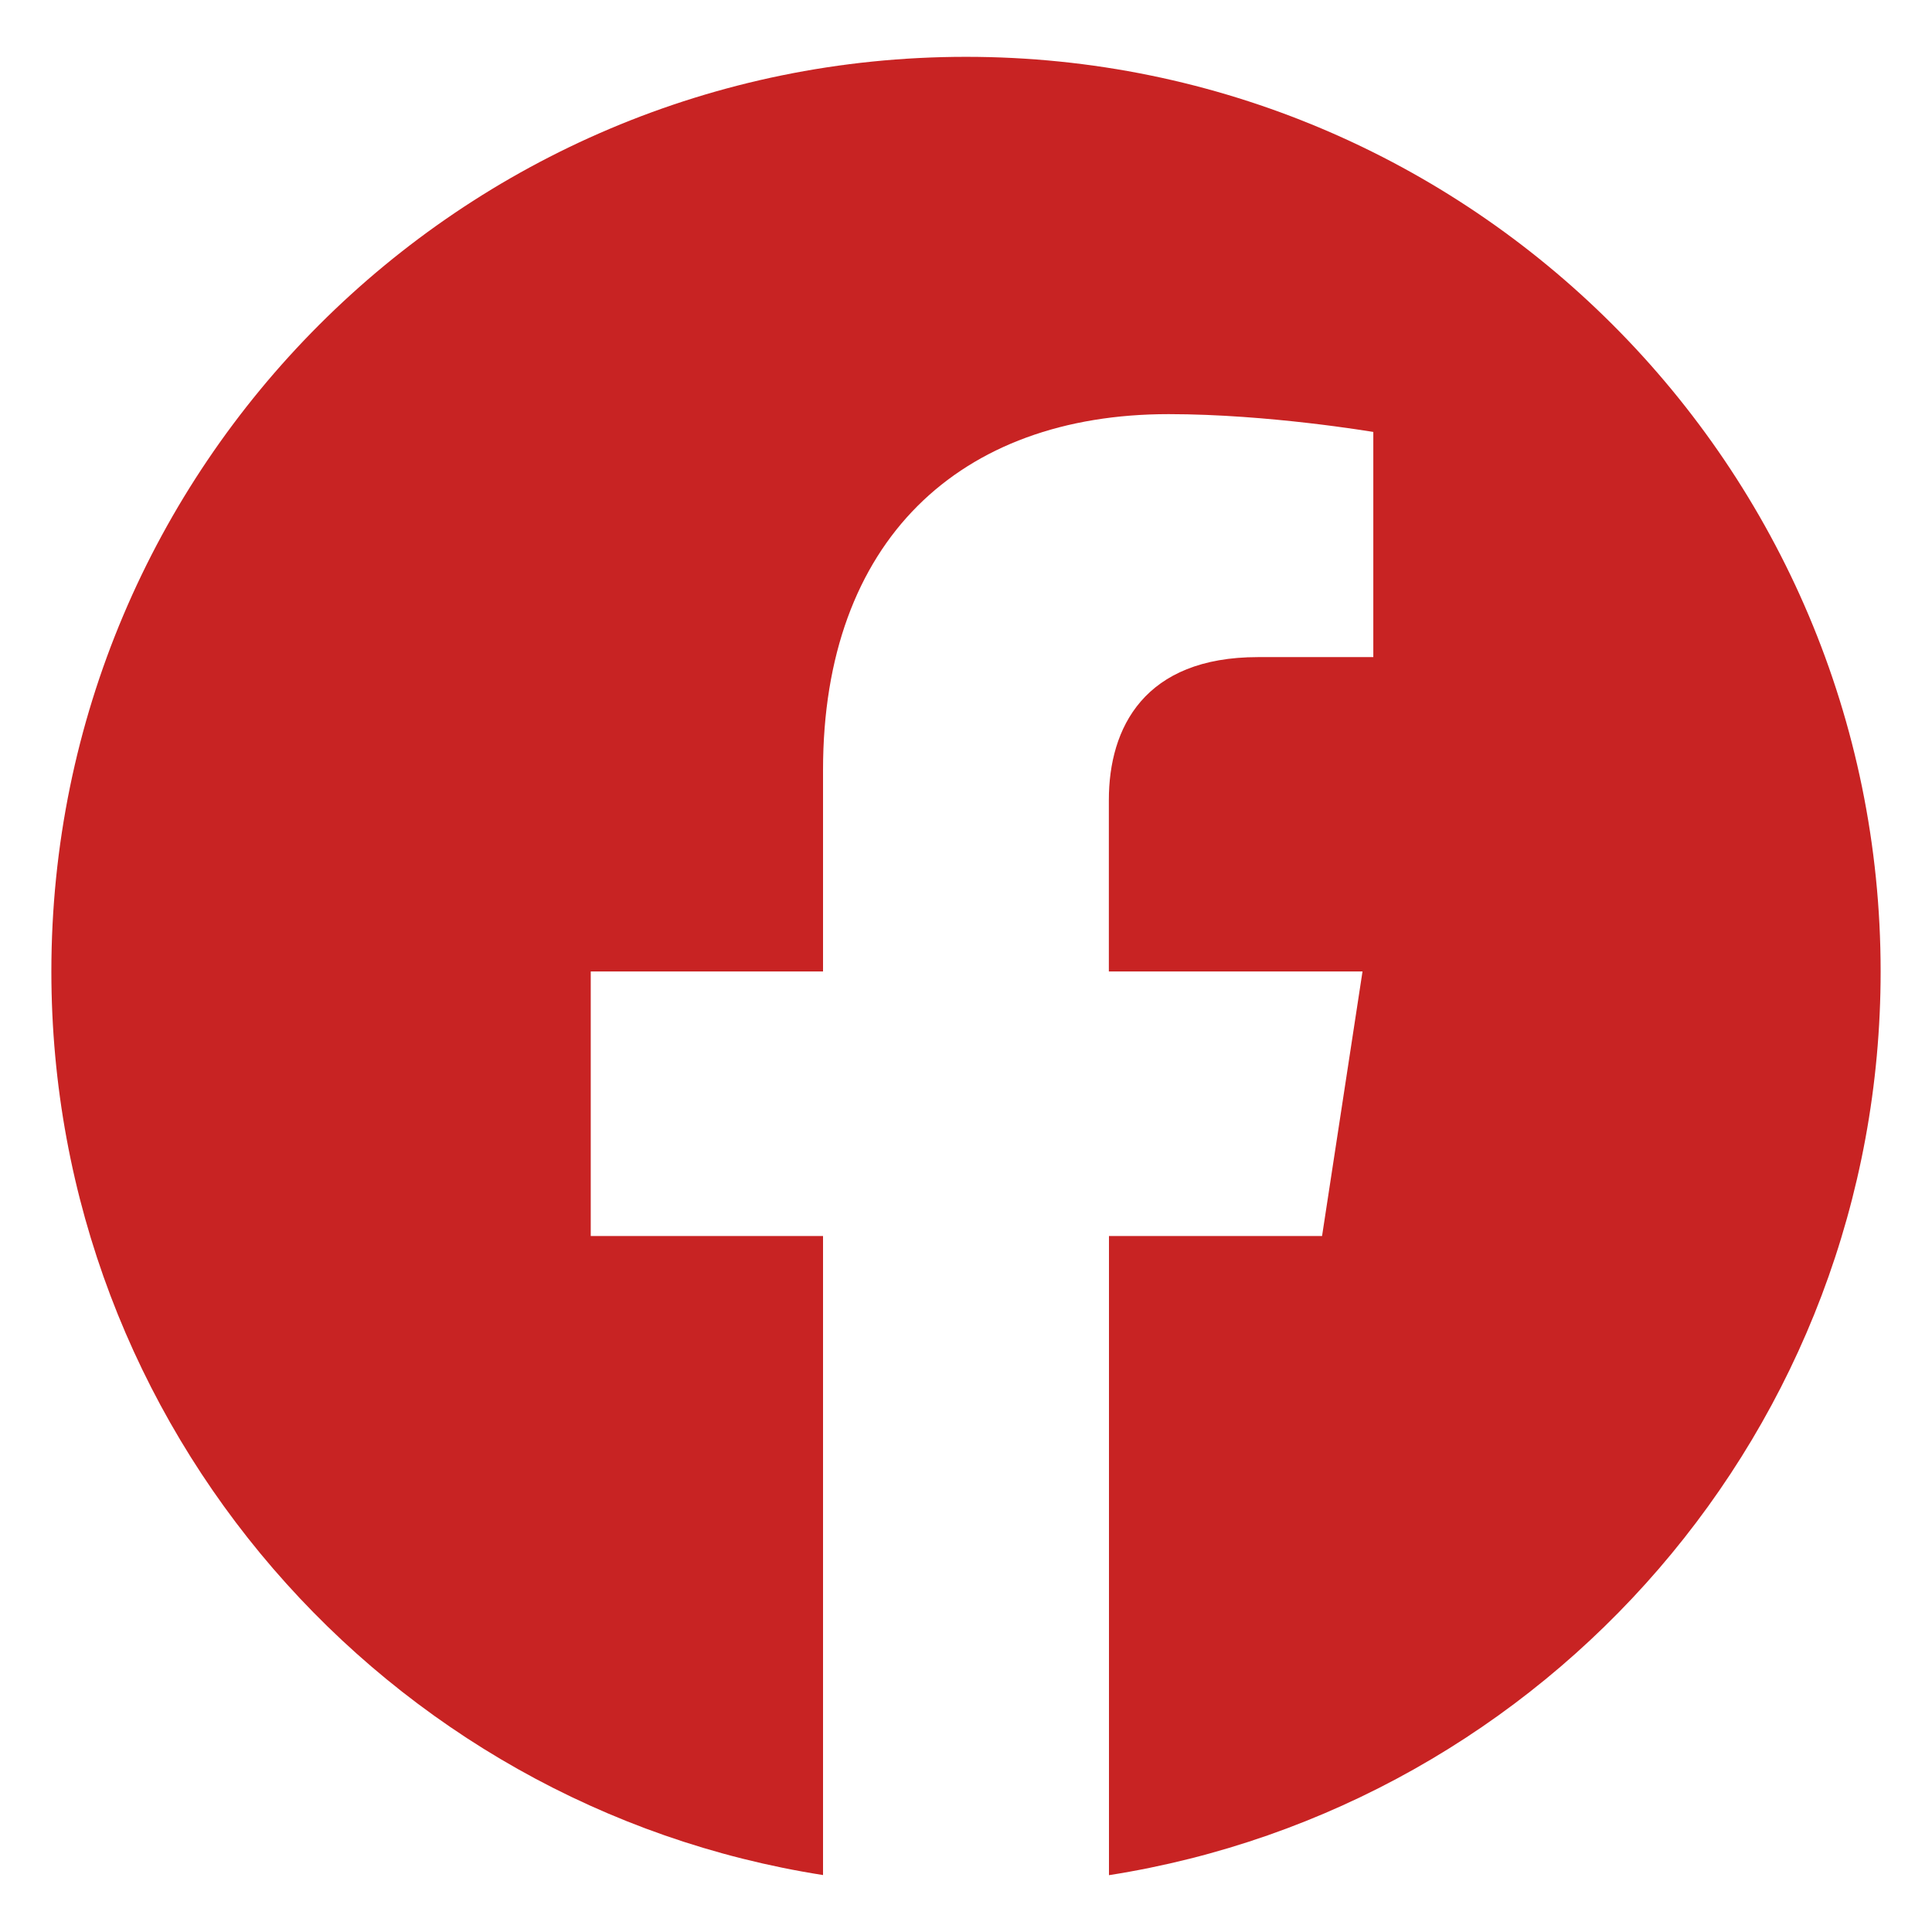 <svg width="17" height="17" viewBox="0 0 17 17" fill="none" xmlns="http://www.w3.org/2000/svg">
<path fill-rule="evenodd" clip-rule="evenodd" d="M16.548 8.548C16.548 4.104 12.944 0.5 8.5 0.5C4.055 0.5 0.452 4.104 0.452 8.548C0.452 12.565 3.394 15.895 7.242 16.499V10.876H5.198V8.548H7.242V6.775C7.242 4.758 8.444 3.644 10.283 3.644C11.163 3.644 12.084 3.801 12.084 3.801V5.782H11.069C10.07 5.782 9.757 6.402 9.757 7.039V8.548H11.989L11.633 10.876H9.758V16.5C13.606 15.896 16.548 12.566 16.548 8.548Z" fill="#C82323"/>
</svg>

